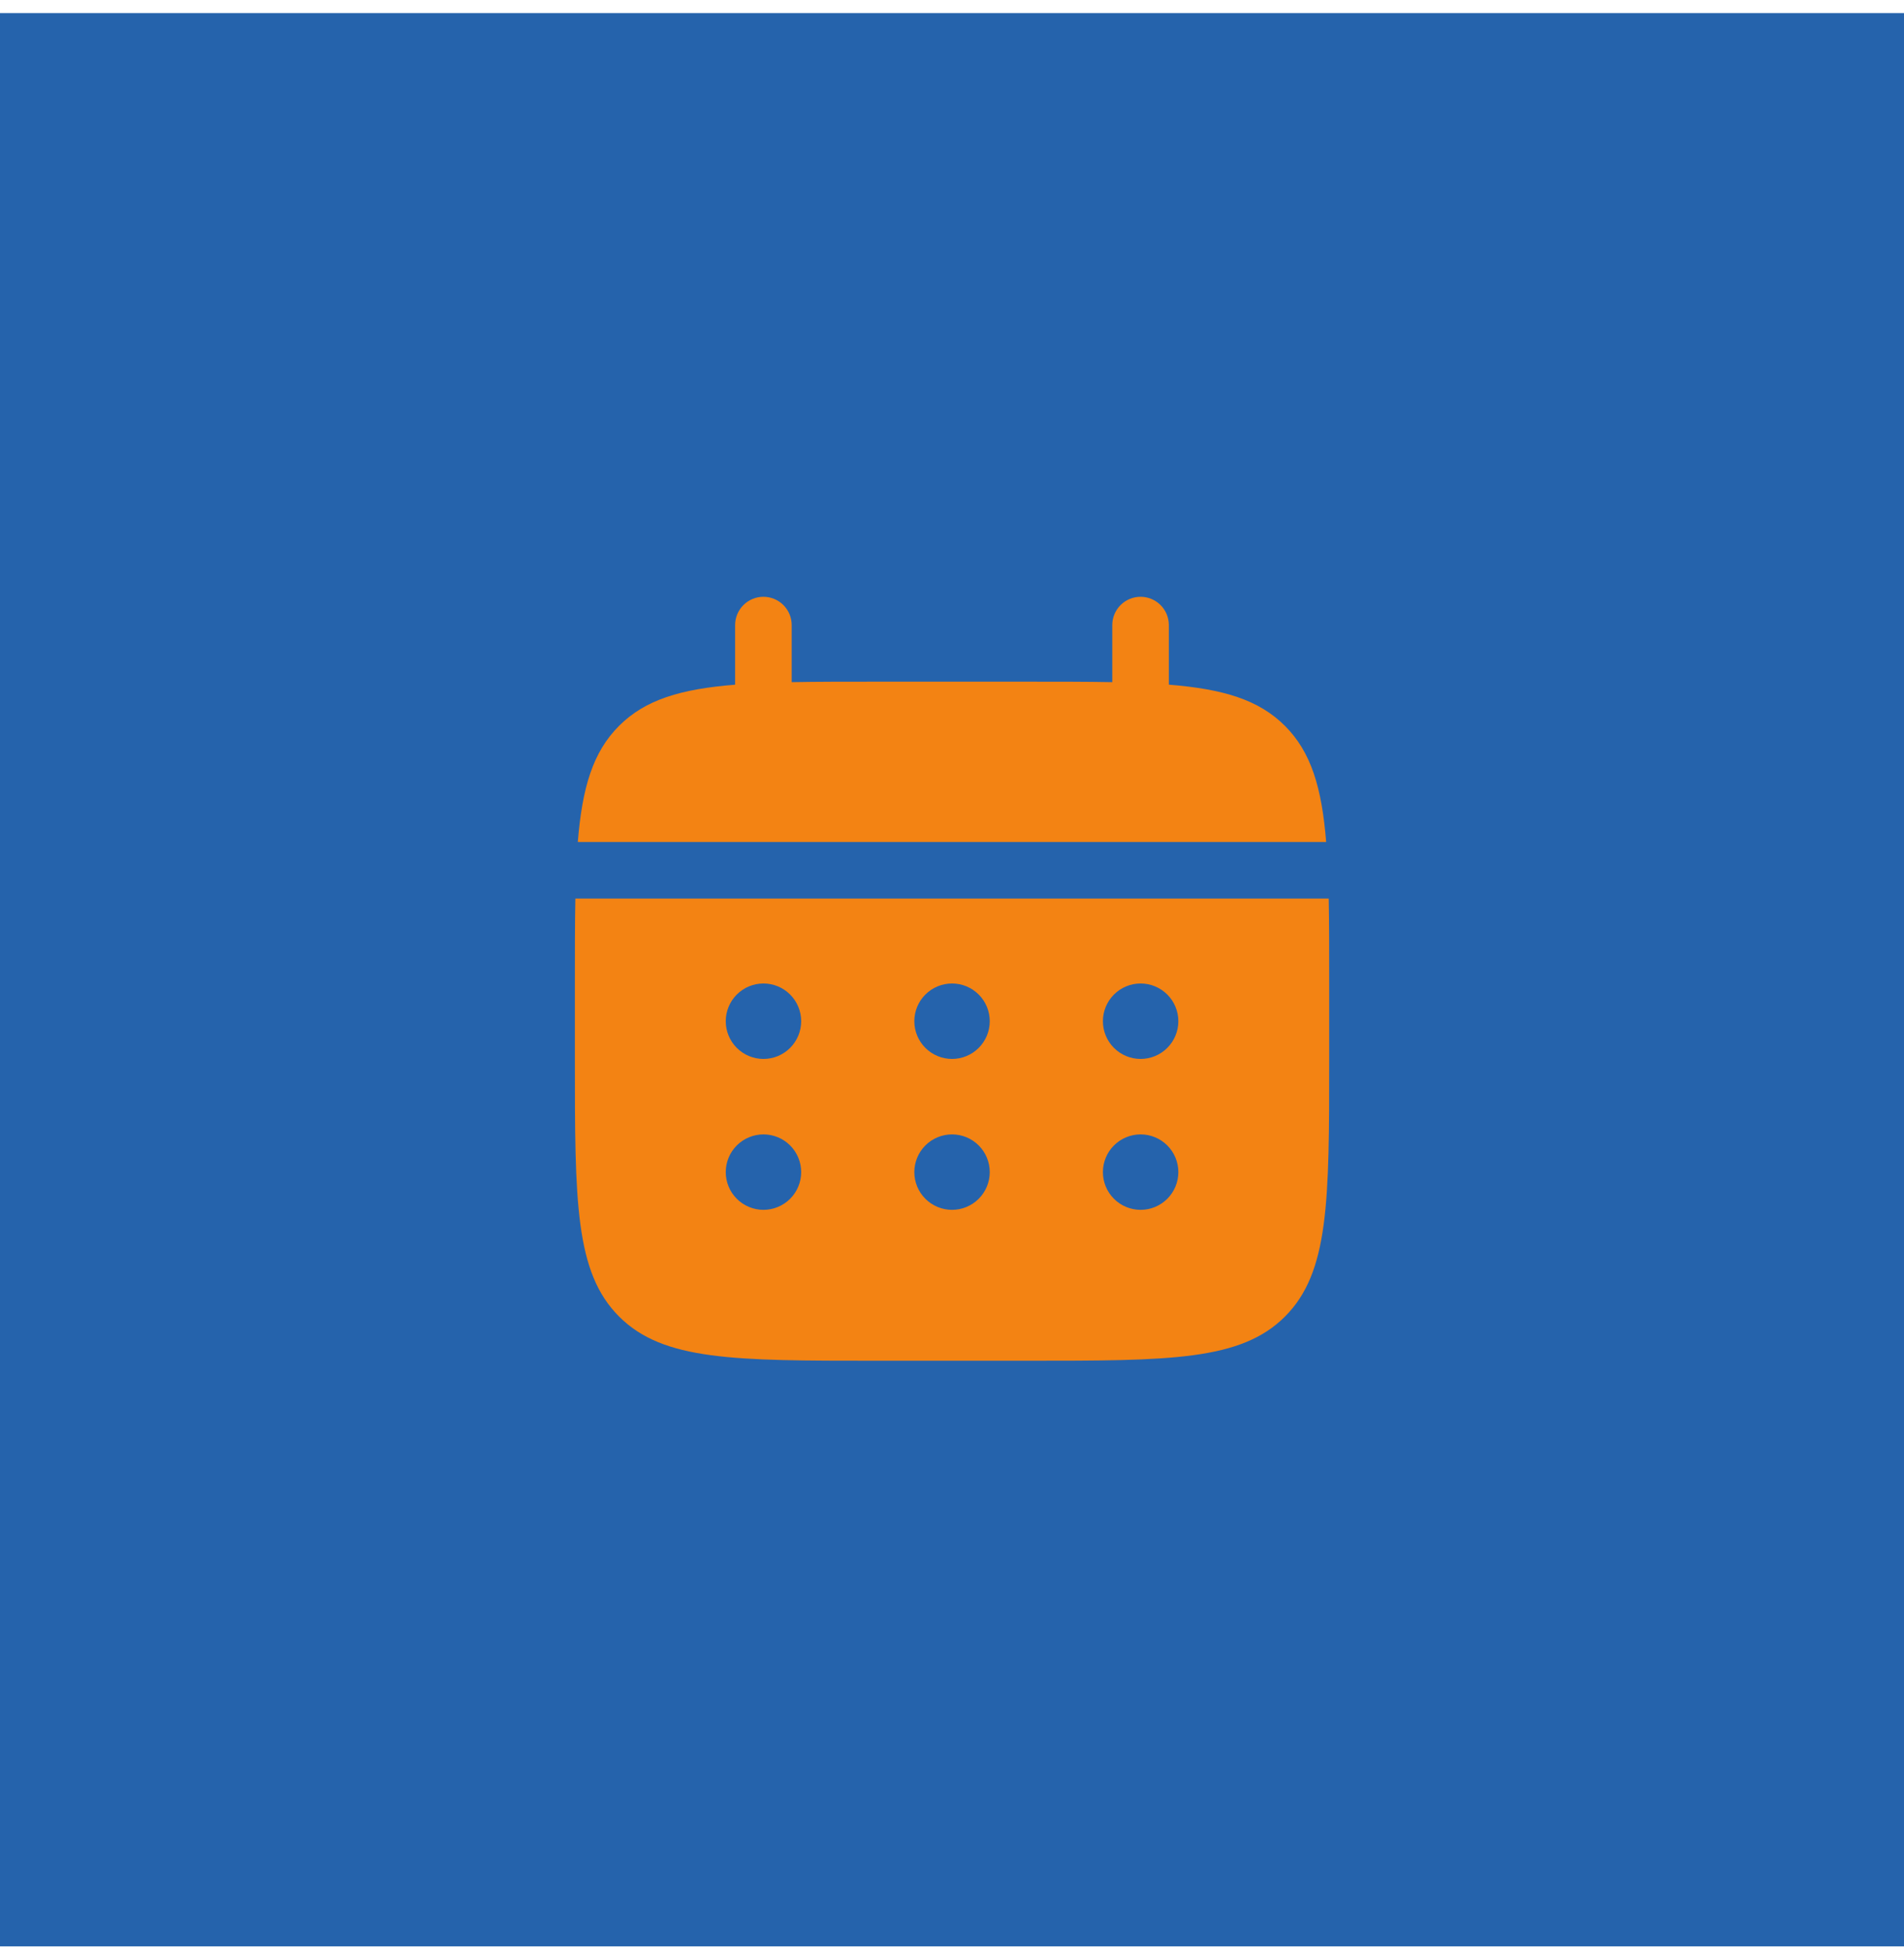 <svg width="122" height="125" viewBox="0 0 122 125" fill="none" xmlns="http://www.w3.org/2000/svg">
<rect width="122" height="123.84" transform="translate(0 0.84)" fill="#2563AC"/>
<path d="M50.728 40.042C50.728 39.561 50.537 39.1 50.197 38.76C49.858 38.42 49.397 38.229 48.916 38.229C48.435 38.229 47.974 38.42 47.634 38.76C47.294 39.1 47.103 39.561 47.103 40.042V43.86C43.623 44.138 41.342 44.819 39.665 46.499C37.985 48.176 37.304 50.46 37.023 53.938H84.975C84.695 50.458 84.013 48.176 82.334 46.499C80.656 44.819 78.373 44.138 74.895 43.858V40.042C74.895 39.561 74.704 39.1 74.364 38.76C74.024 38.42 73.563 38.229 73.082 38.229C72.602 38.229 72.141 38.42 71.801 38.76C71.461 39.1 71.27 39.561 71.27 40.042V43.698C69.663 43.667 67.86 43.667 65.832 43.667H56.166C54.138 43.667 52.335 43.667 50.728 43.698V40.042Z" fill="#F38313"/>
<path fill-rule="evenodd" clip-rule="evenodd" d="M36.836 63C36.836 60.972 36.836 59.17 36.867 57.562H85.138C85.169 59.17 85.169 60.972 85.169 63V67.833C85.169 76.947 85.169 81.504 82.337 84.334C79.507 87.167 74.949 87.167 65.836 87.167H56.169C47.056 87.167 42.498 87.167 39.668 84.334C36.836 81.504 36.836 76.947 36.836 67.833V63ZM73.086 67.833C73.727 67.833 74.342 67.579 74.795 67.126C75.248 66.672 75.503 66.058 75.503 65.417C75.503 64.776 75.248 64.161 74.795 63.708C74.342 63.255 73.727 63 73.086 63C72.445 63 71.83 63.255 71.377 63.708C70.924 64.161 70.669 64.776 70.669 65.417C70.669 66.058 70.924 66.672 71.377 67.126C71.83 67.579 72.445 67.833 73.086 67.833ZM73.086 77.5C73.727 77.5 74.342 77.245 74.795 76.792C75.248 76.339 75.503 75.724 75.503 75.083C75.503 74.442 75.248 73.828 74.795 73.374C74.342 72.921 73.727 72.667 73.086 72.667C72.445 72.667 71.83 72.921 71.377 73.374C70.924 73.828 70.669 74.442 70.669 75.083C70.669 75.724 70.924 76.339 71.377 76.792C71.83 77.245 72.445 77.5 73.086 77.5ZM63.419 65.417C63.419 66.058 63.165 66.672 62.711 67.126C62.258 67.579 61.644 67.833 61.003 67.833C60.362 67.833 59.747 67.579 59.294 67.126C58.84 66.672 58.586 66.058 58.586 65.417C58.586 64.776 58.84 64.161 59.294 63.708C59.747 63.255 60.362 63 61.003 63C61.644 63 62.258 63.255 62.711 63.708C63.165 64.161 63.419 64.776 63.419 65.417ZM63.419 75.083C63.419 75.724 63.165 76.339 62.711 76.792C62.258 77.245 61.644 77.5 61.003 77.5C60.362 77.5 59.747 77.245 59.294 76.792C58.84 76.339 58.586 75.724 58.586 75.083C58.586 74.442 58.84 73.828 59.294 73.374C59.747 72.921 60.362 72.667 61.003 72.667C61.644 72.667 62.258 72.921 62.711 73.374C63.165 73.828 63.419 74.442 63.419 75.083ZM48.919 67.833C49.56 67.833 50.175 67.579 50.628 67.126C51.081 66.672 51.336 66.058 51.336 65.417C51.336 64.776 51.081 64.161 50.628 63.708C50.175 63.255 49.56 63 48.919 63C48.278 63 47.664 63.255 47.21 63.708C46.757 64.161 46.503 64.776 46.503 65.417C46.503 66.058 46.757 66.672 47.21 67.126C47.664 67.579 48.278 67.833 48.919 67.833ZM48.919 77.5C49.56 77.5 50.175 77.245 50.628 76.792C51.081 76.339 51.336 75.724 51.336 75.083C51.336 74.442 51.081 73.828 50.628 73.374C50.175 72.921 49.56 72.667 48.919 72.667C48.278 72.667 47.664 72.921 47.21 73.374C46.757 73.828 46.503 74.442 46.503 75.083C46.503 75.724 46.757 76.339 47.21 76.792C47.664 77.245 48.278 77.5 48.919 77.5Z" fill="#F38313"/>
</svg>
